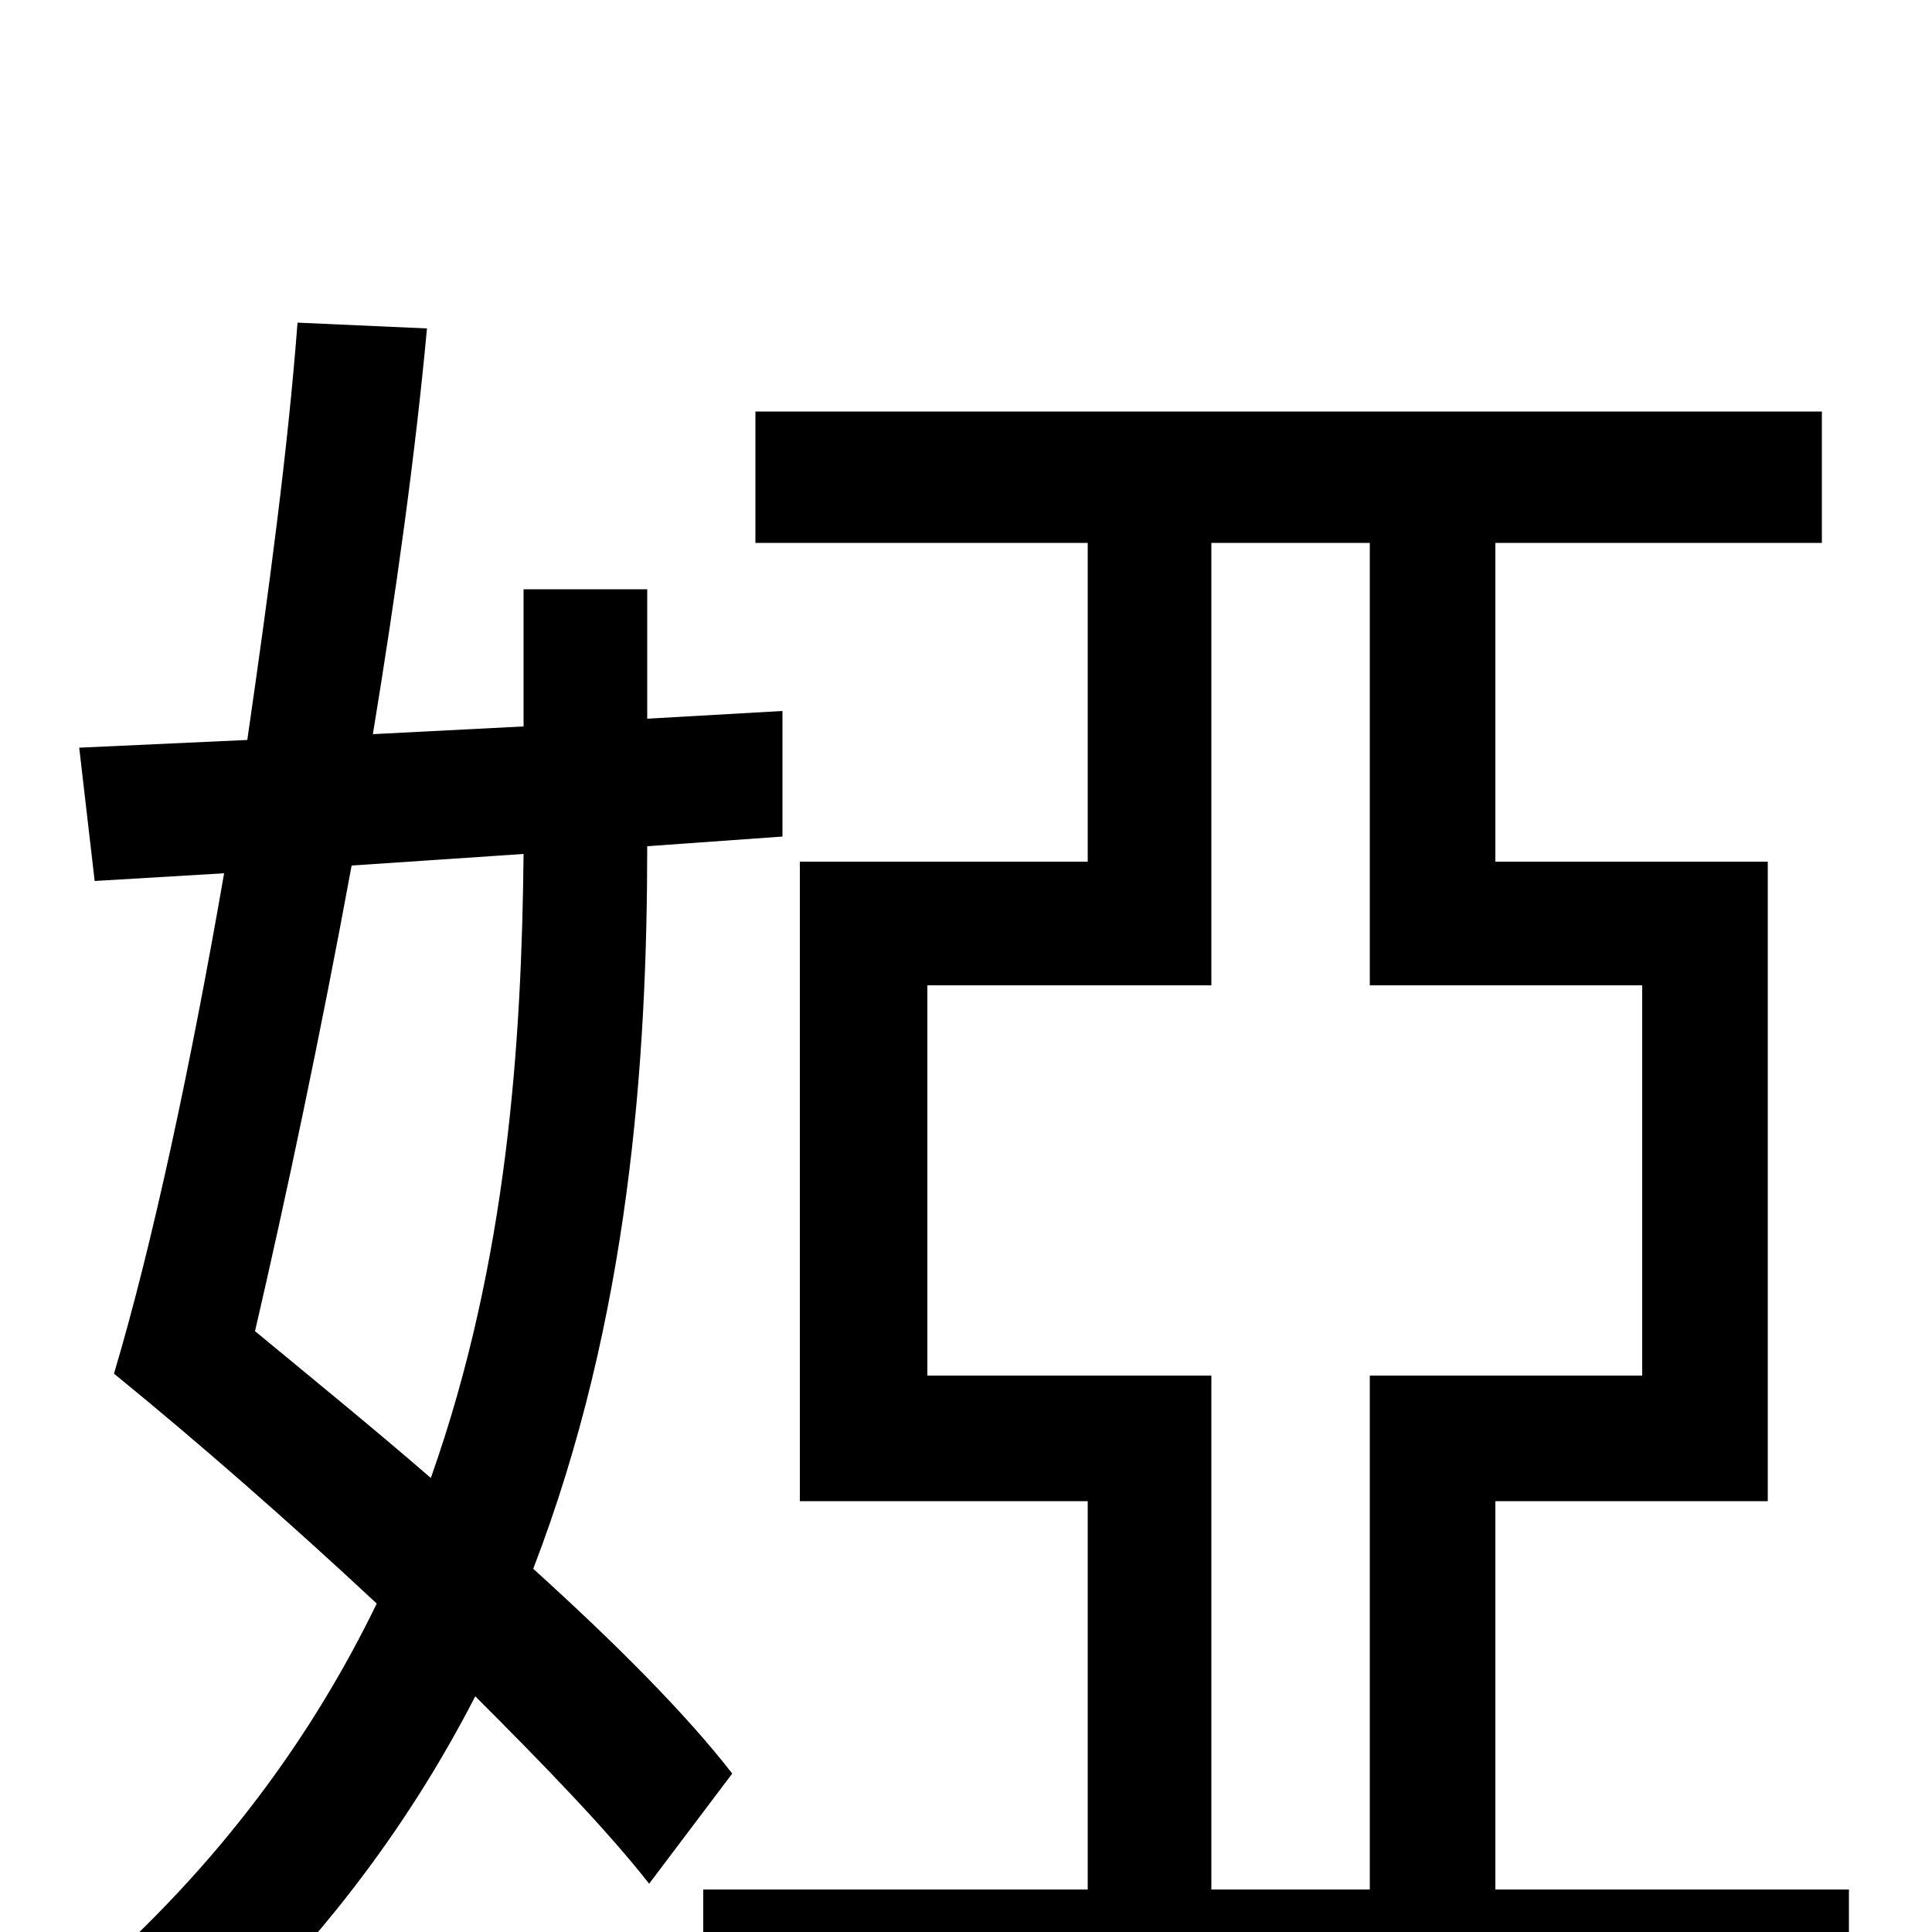 <svg xmlns="http://www.w3.org/2000/svg" viewBox="0 -1000 1000 1000">
	<path fill="#000000" d="M271 -558C270 -462 263 -348 223 -235C193 -261 161 -287 132 -311C148 -380 166 -465 182 -552ZM405 -567V-632L335 -628V-695H271V-624L193 -620C205 -693 215 -765 221 -830L154 -833C149 -767 139 -693 128 -617L41 -613L49 -544L116 -548C99 -450 79 -356 59 -289C102 -254 150 -212 195 -170C162 -102 114 -35 44 26C60 36 83 58 94 72C162 12 211 -54 246 -122C282 -86 314 -53 336 -25L379 -82C355 -113 318 -150 276 -188C326 -318 335 -452 335 -562ZM627 -22V-288H480V-490H627V-719H709V-490H850V-288H709V-22ZM774 -22V-223H915V-554H774V-719H943V-787H391V-719H563V-554H414V-223H563V-22H364V47H957V-22Z"/>
</svg>